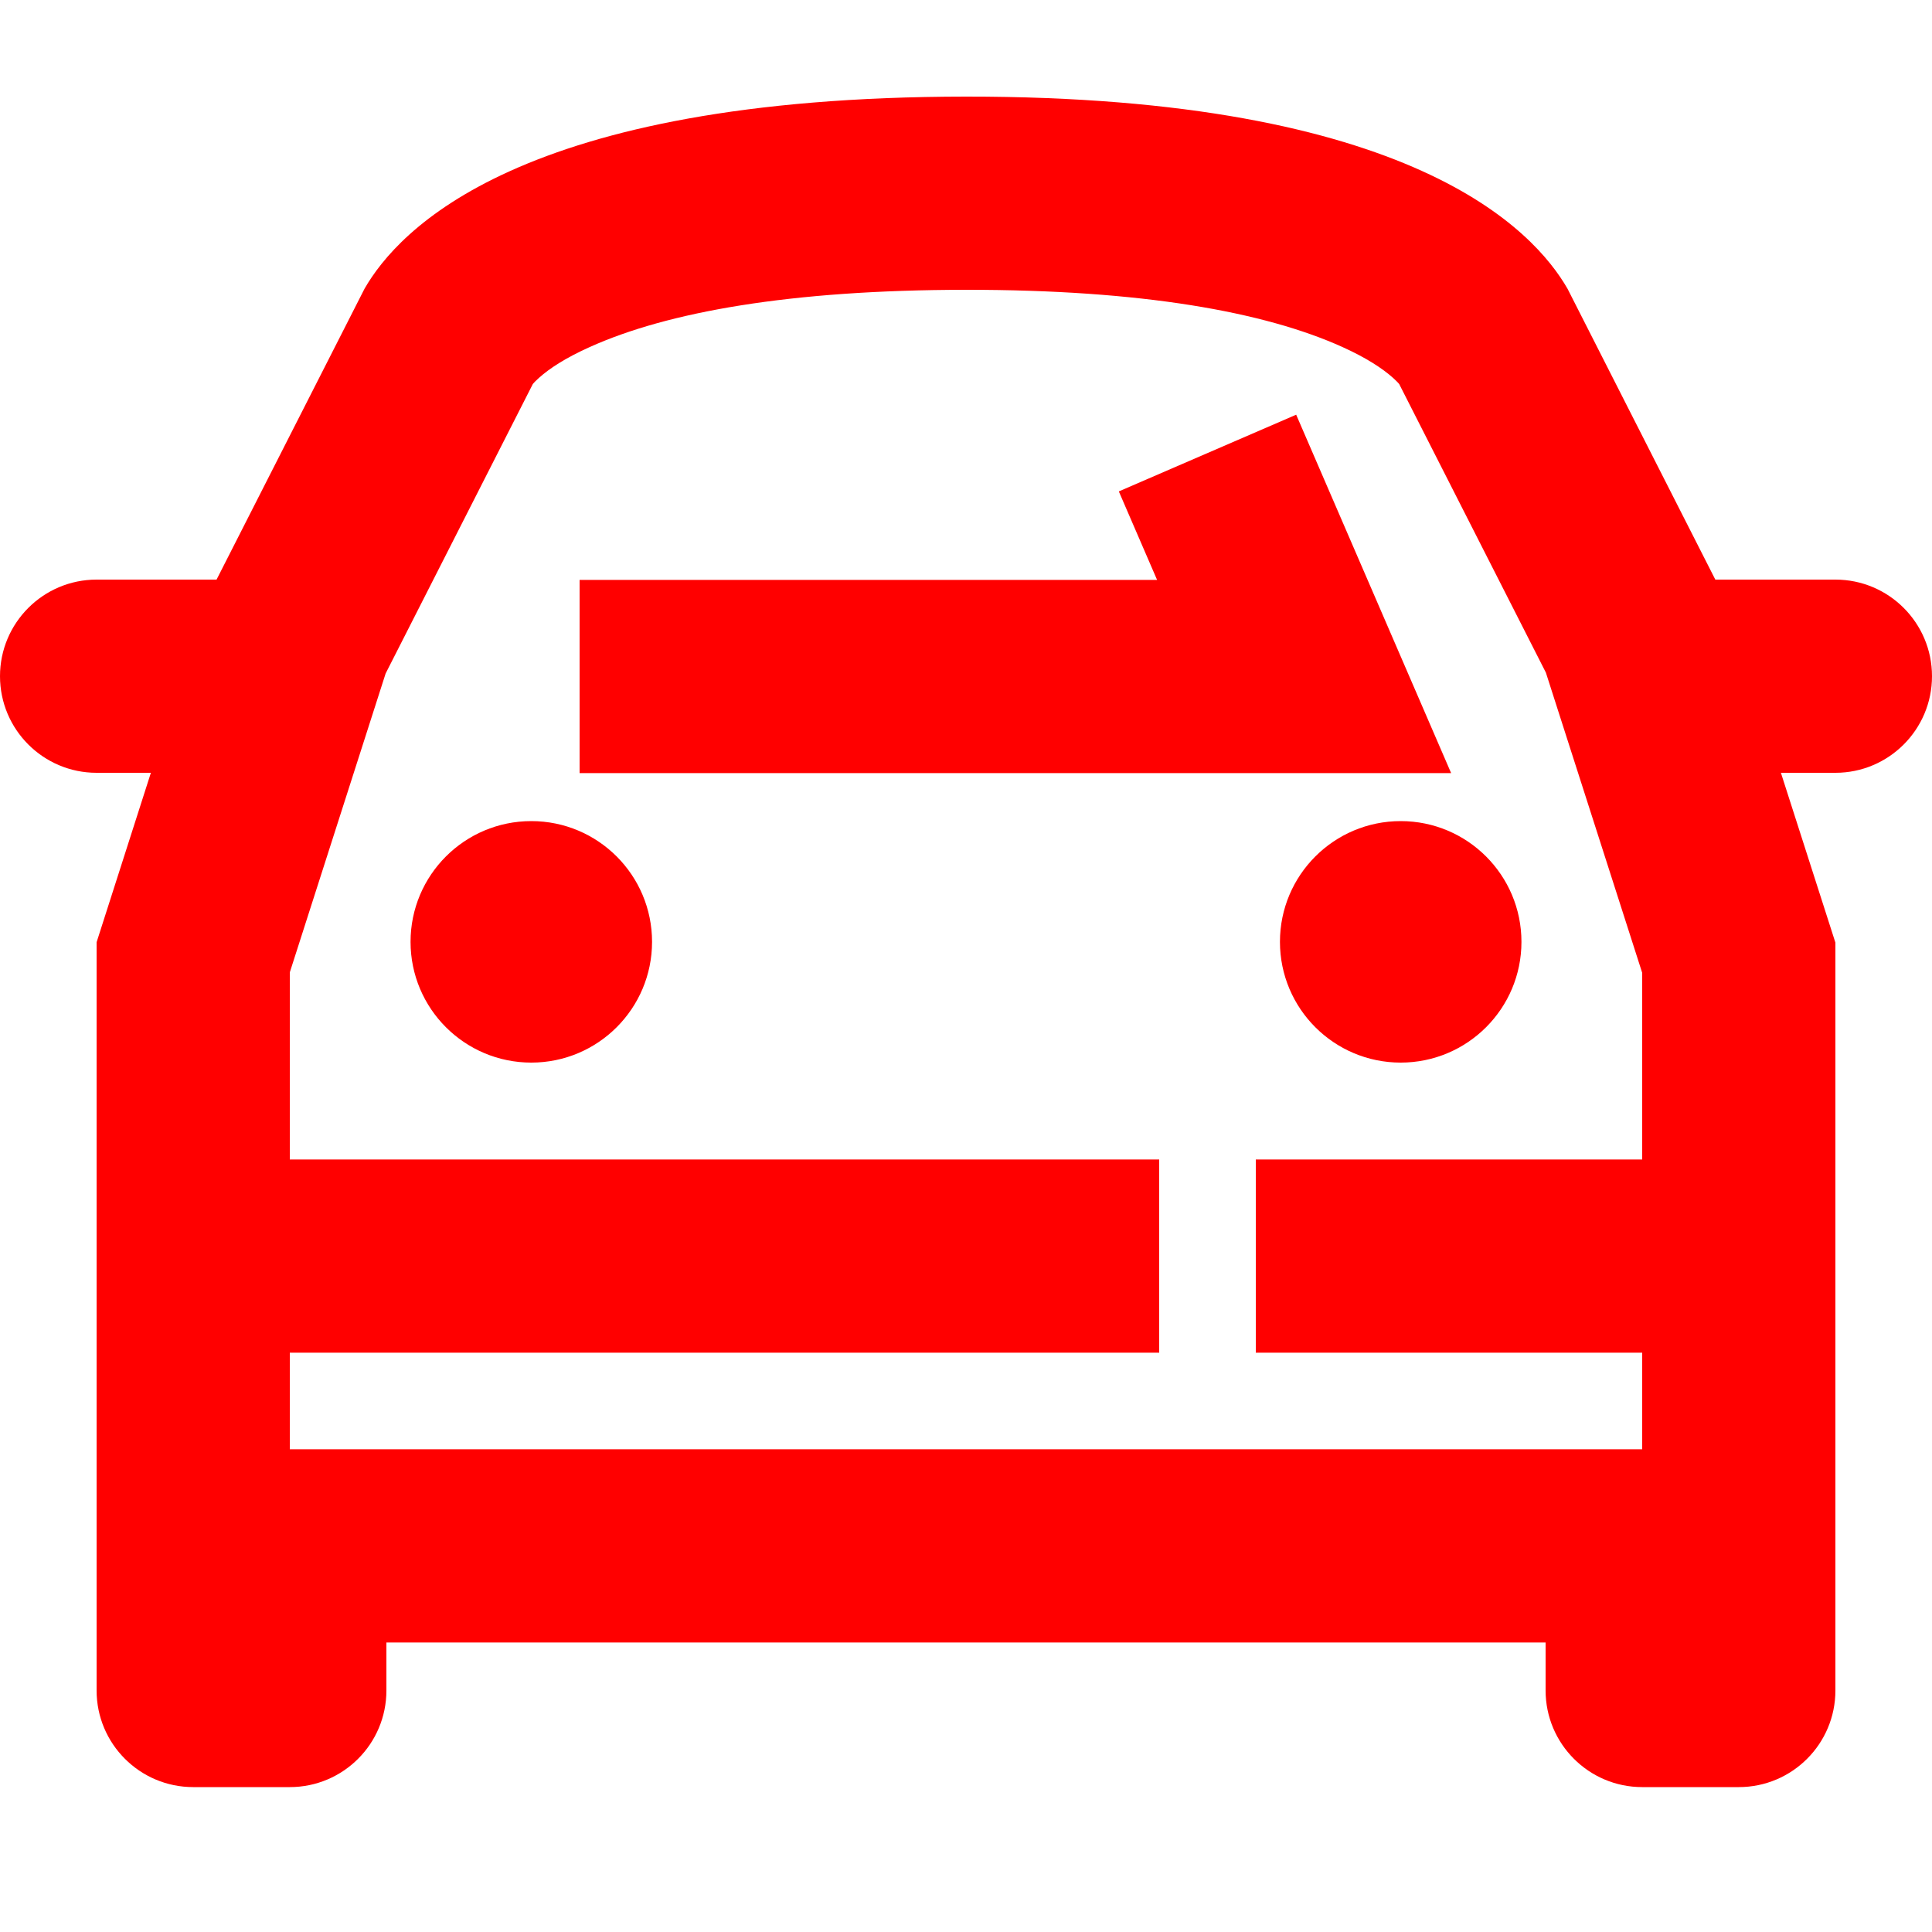 <?xml version="1.0" encoding="UTF-8"?>
<svg width="20px" height="20px" viewBox="0 0 20 20" version="1.1" xmlns="http://www.w3.org/2000/svg" xmlns:xlink="http://www.w3.org/1999/xlink">
    <!-- Generator: Sketch 50.2 (55047) - http://www.bohemiancoding.com/sketch -->
    <title>car-20</title>
    <desc>Created with Sketch.</desc>
    <defs></defs>
    <g id="car-20" stroke="none" stroke-width="1" fill="none" fill-rule="evenodd">
        <g id="car-20-crop" transform="translate(0, 1)" fill="#FF0000">
            <path d="M3,9.066 L3.992,5.972 L5.516,2.975 C5.526,2.962 5.546,2.942 5.579,2.912 C5.69,2.812 5.859,2.703 6.104,2.593 C6.908,2.23 8.179,2.001 10,2 C11.819,1.999 13.089,2.228 13.894,2.591 C14.14,2.702 14.309,2.812 14.421,2.912 C14.454,2.942 14.474,2.963 14.484,2.975 L16.003,5.963 L17,9.071 L17,15 L19,15 L19,8.758 L17.858,5.199 L16.227,1.989 C15.882,1.39 14.623,-0.003 9.999,6.53936402e-06 C5.375,0.003 4.12,1.387 3.774,1.988 L2.136,5.208 L1,8.754 L1,15 L3,15 L3,9.066 Z" id="Fill-6" fill-rule="nonzero"></path>
            <polygon id="Line-2" fill-rule="nonzero" points="11.978 5.003 11.582 4.087 13.418 3.293 15.022 7.003 6 7.003 6 5.003"></polygon>
            <polygon id="Line-2" fill-rule="nonzero" points="2 16.003 2 14.003 18 14.003 18 16.003"></polygon>
            <polygon id="Line-2" fill-rule="nonzero" points="2 13.003 2 11.003 12 11.003 12 13.003"></polygon>
            <polygon id="Line-2" fill-rule="nonzero" points="13 13.003 13 11.003 18 11.003 18 13.003"></polygon>
            <path d="M1,7 C0.448,7 0,6.552 0,6 C0,5.448 0.448,5 1,5 L2.5,5 C3.052,5 3.5,5.448 3.5,6 C3.5,6.552 3.052,7 2.5,7 L1,7 Z" id="Line" fill-rule="nonzero"></path>
            <path d="M17.5,7 C16.948,7 16.5,6.552 16.5,6 C16.5,5.448 16.948,5 17.5,5 L19,5 C19.552,5 20,5.448 20,6 C20,6.552 19.552,7 19,7 L17.5,7 Z" id="Line" fill-rule="nonzero"></path>
            <circle id="Oval-6" cx="5.5" cy="8.75" r="1.25"></circle>
            <circle id="Oval-6" cx="14.5" cy="8.75" r="1.25"></circle>
            <path d="M17,17.5 C16.448,17.5 16,17.052 16,16.5 C16,16.132 16,15.465 16,14.5 L19,14.5 C19,15.465 19,16.132 19,16.5 C19,17.052 18.552,17.5 18,17.5 L17,17.5 Z" id="Line" fill-rule="nonzero"></path>
            <path d="M2,17.5 C1.448,17.5 1,17.052 1,16.5 C1,16.132 1,15.465 1,14.5 L4,14.5 C4,15.465 4,16.132 4,16.5 C4,17.052 3.552,17.5 3,17.5 L2,17.5 Z" id="Line" fill-rule="nonzero"></path>
        </g>
    </g>
</svg>